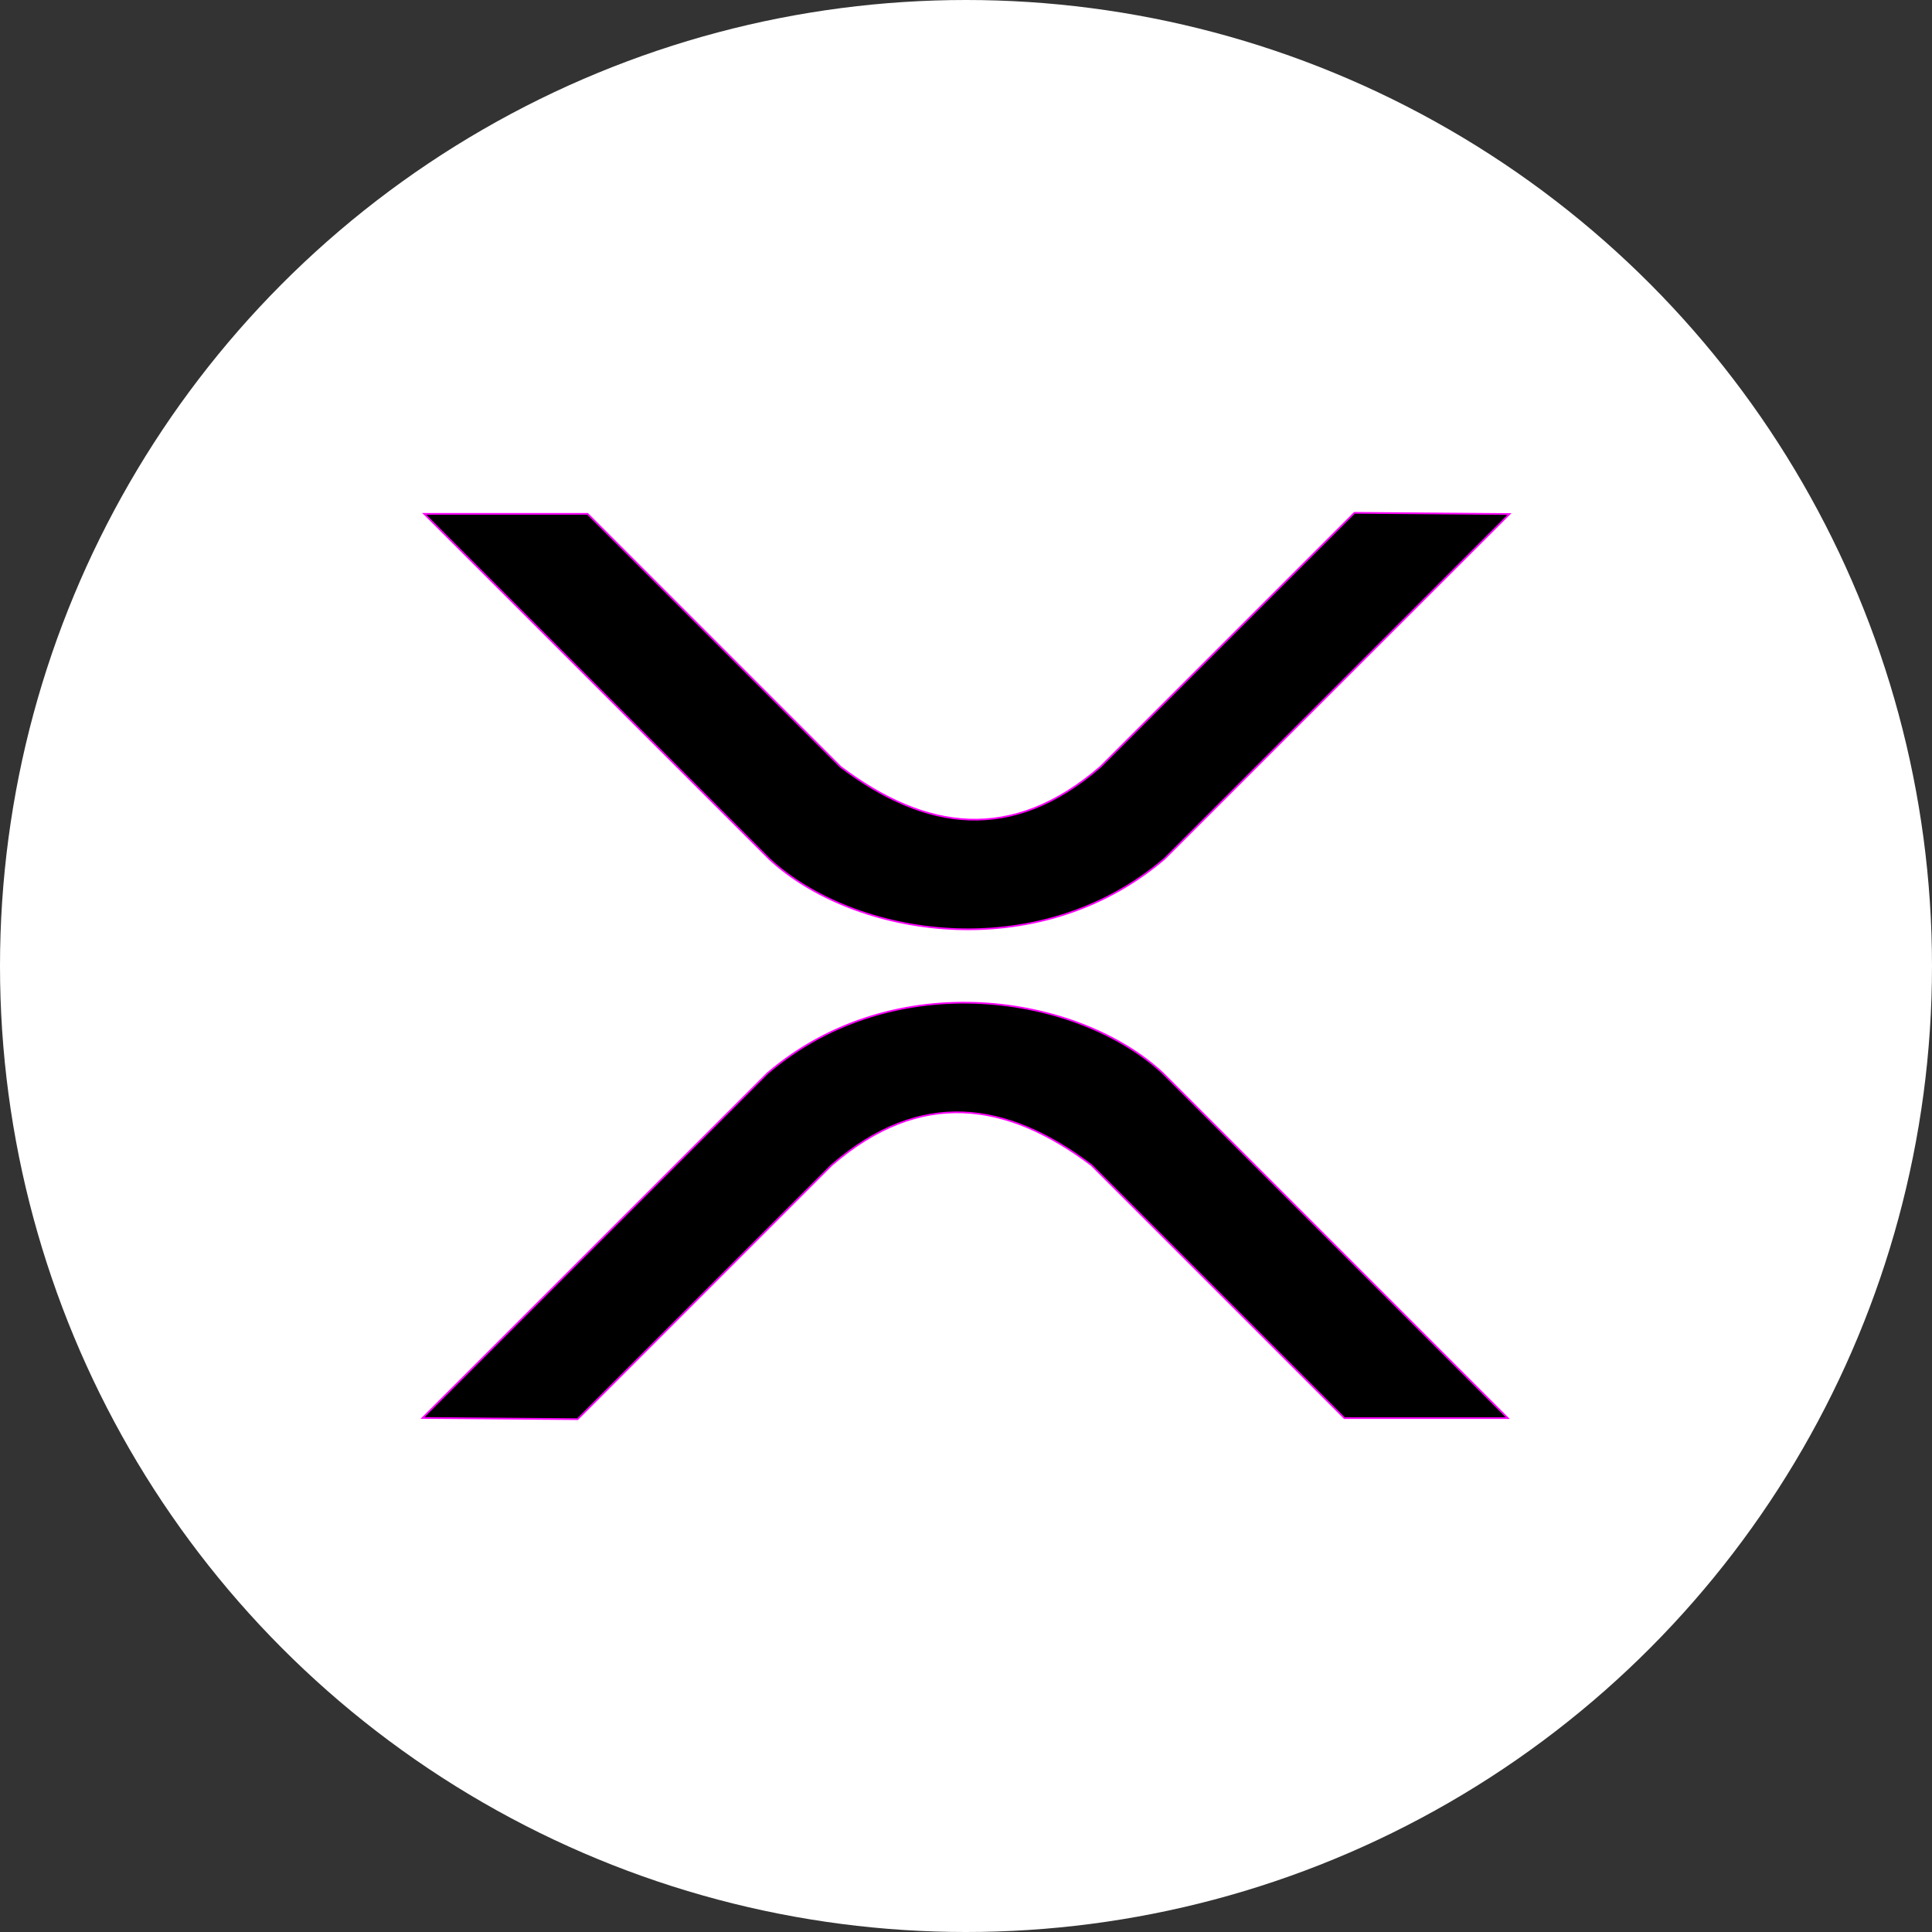 <?xml version="1.0" encoding="UTF-8" standalone="no"?>
<svg
   xmlns:dc="http://purl.org/dc/elements/1.1/"
   xmlns:cc="http://creativecommons.org/ns#"
   xmlns:rdf="http://www.w3.org/1999/02/22-rdf-syntax-ns#"
   xmlns:svg="http://www.w3.org/2000/svg"
   xmlns="http://www.w3.org/2000/svg"
   xmlns:sodipodi="http://sodipodi.sourceforge.net/DTD/sodipodi-0.dtd"
   xmlns:inkscape="http://www.inkscape.org/namespaces/inkscape"
   width="112.448mm"
   height="112.448mm"
   viewBox="0 0 112.448 112.448"
   version="1.1"
   id="svg8"
   inkscape:version="1.0.2-2 (e86c870879, 2021-01-15)"
   sodipodi:docname="ripple.svg">
  <rect x="0" y="0" width="112.448" height="112.448" fill="#333333" stroke="none"/>
  <defs
     id="defs2" />
  <sodipodi:namedview
     id="base"
     pagecolor="#ffffff"
     bordercolor="#666666"
     borderopacity="1.0"
     inkscape:pageopacity="0.0"
     inkscape:pageshadow="2"
     inkscape:zoom="0.7"
     inkscape:cx="230.62274"
     inkscape:cy="171.03713"
     inkscape:document-units="mm"
     inkscape:current-layer="layer1"
     inkscape:document-rotation="0"
     showgrid="false"
     inkscape:window-width="1584"
     inkscape:window-height="860"
     inkscape:window-x="0"
     inkscape:window-y="0"
     inkscape:window-maximized="0" />
  <g
     inkscape:label="Layer 1"
     inkscape:groupmode="layer"
     id="layer1"
     transform="translate(105.235,9.665)">
    <circle
       style="fill:#ffffff;stroke-width:0"
       id="path849"
       cx="-49.011"
       cy="46.559"
       r="56.224" />
    <g
       id="g875"
       transform="matrix(1,0,0,1,-1.245,1.283)">
      <path
         style="fill:#000000;stroke:#ff00ff;stroke-width:0.1;stroke-linecap:butt;stroke-linejoin:miter;stroke-miterlimit:4;stroke-dasharray:none;stroke-opacity:1"
         d="m -16.135,18.97 -9.024,-0.071 -14.788,14.788 c -5.176,4.466 -10.191,3.709 -15.115,0 l -14.727,-14.727 h -9.511 l 20.082,20.082 c 4.894,4.545 15.588,6.312 22.999,0 z"
         id="path851"
         sodipodi:nodetypes="ccccccccc" />
      <path
         style="fill:#000000;stroke:#ff00ff;stroke-width:0.1;stroke-linecap:butt;stroke-linejoin:miter;stroke-miterlimit:4;stroke-dasharray:none;stroke-opacity:1"
         d="m -79.396,71.581 9.024,0.071 14.788,-14.788 c 5.176,-4.466 10.191,-3.709 15.115,0 l 14.727,14.727 h 9.511 L -36.313,51.509 c -4.894,-4.545 -15.588,-6.312 -22.999,0 z"
         id="path851-5"
         sodipodi:nodetypes="ccccccccc" />
    </g>
  </g>
</svg>
